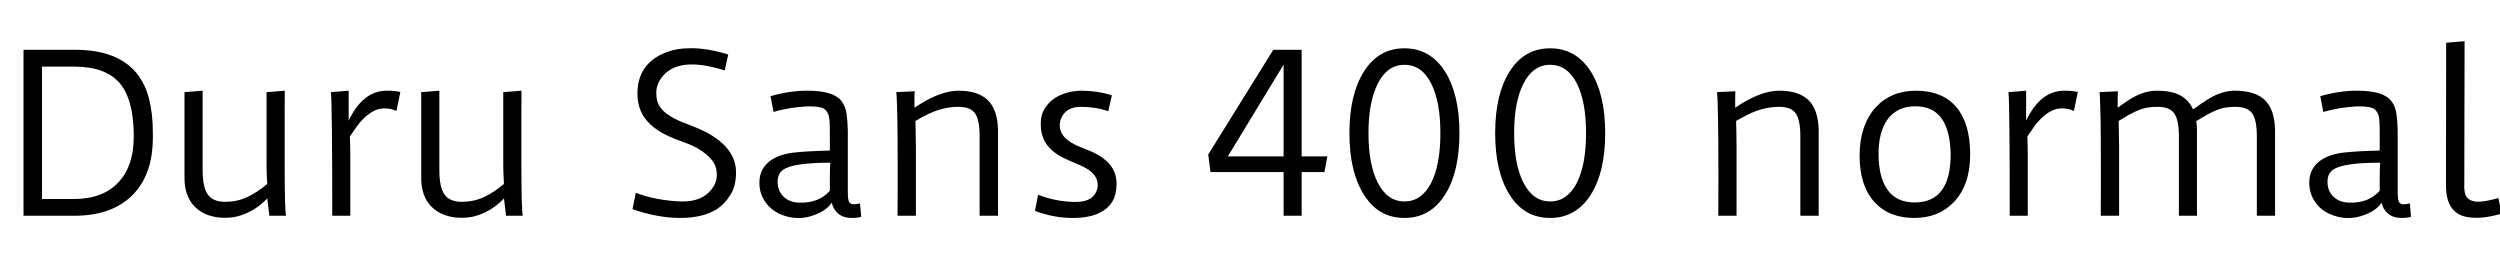 <svg xmlns="http://www.w3.org/2000/svg" xmlns:xlink="http://www.w3.org/1999/xlink" width="274.266" height="30"><path fill="black" d="M8.13 23.67L2.58 23.67L2.58 5.46L8.23 5.46Q14.94 5.46 16.34 10.79L16.34 10.79Q16.77 12.48 16.77 14.58L16.77 14.58L16.77 15.06Q16.77 19.17 14.53 21.41L14.53 21.41Q12.27 23.67 8.13 23.67L8.13 23.67ZM4.61 7.31L4.61 21.83L8.13 21.83Q11.31 21.83 13.02 19.97L13.02 19.97Q14.67 18.18 14.67 15.06L14.67 15.06L14.67 14.58Q14.60 10.84 13.13 9.12L13.13 9.12Q11.58 7.31 8.18 7.31L8.18 7.31L4.61 7.31ZM31.23 12.34L31.23 12.34L31.23 18.20Q31.23 22.95 31.38 23.67L31.38 23.67L29.55 23.67L29.32 21.77Q27.90 23.26 26.03 23.74L26.03 23.74Q25.37 23.91 24.50 23.89Q23.63 23.88 22.79 23.58Q21.96 23.27 21.39 22.70L21.39 22.70Q20.19 21.50 20.24 19.36L20.24 19.36L20.24 10.11L22.23 9.95L22.23 18.66Q22.23 20.51 22.77 21.30L22.77 21.30Q23.33 22.13 24.64 22.14Q25.96 22.15 27.06 21.65Q28.16 21.15 29.32 20.18L29.32 20.18L29.27 19.32Q29.24 18.76 29.24 17.73L29.24 17.73L29.24 10.11L31.24 9.95Q31.23 11.23 31.23 12.34ZM39.06 13.99L38.38 14.98Q38.43 15.87 38.43 17.23L38.43 17.23L38.43 23.67L36.45 23.67Q36.45 11.24 36.30 10.11L36.30 10.11L38.25 9.95L38.25 13.24Q39.81 9.95 42.43 9.95L42.43 9.95Q43.34 9.95 43.92 10.09L43.92 10.09L43.49 12.18Q42.93 11.89 42.23 11.89Q41.53 11.88 40.96 12.20Q40.38 12.52 39.91 12.98Q39.43 13.45 39.06 13.99L39.06 13.99ZM57.20 12.34L57.20 12.34L57.20 18.20Q57.20 22.95 57.35 23.67L57.35 23.67L55.52 23.67L55.29 21.77Q53.87 23.26 52.00 23.74L52.00 23.74Q51.34 23.91 50.47 23.89Q49.59 23.88 48.76 23.58Q47.93 23.27 47.36 22.70L47.36 22.70Q46.16 21.50 46.21 19.36L46.21 19.36L46.21 10.11L48.20 9.95L48.20 18.66Q48.20 20.51 48.74 21.30L48.74 21.30Q49.30 22.13 50.61 22.14Q51.93 22.15 53.03 21.65Q54.13 21.15 55.29 20.18L55.29 20.18L55.24 19.32Q55.21 18.76 55.21 17.73L55.21 17.73L55.21 10.11L57.21 9.95Q57.20 11.23 57.20 12.34ZM75.49 5.30L75.49 5.30L75.87 5.29Q77.63 5.29 79.89 5.98L79.89 5.98L79.51 7.73Q74.31 6.07 72.53 8.58L72.53 8.58Q72 9.32 72 10.18Q72 11.04 72.29 11.54Q72.57 12.04 73.07 12.42L73.07 12.42Q73.84 13.03 75.20 13.54Q76.56 14.04 77.48 14.51Q78.40 14.99 79.13 15.62L79.13 15.62Q80.75 17.04 80.75 18.90L80.75 18.90Q80.75 20.43 80.10 21.43Q79.45 22.44 78.61 22.97L78.61 22.97Q77.06 23.91 74.64 23.91L74.64 23.91Q72.16 23.91 69.39 22.95L69.39 22.95L69.75 21.15Q72 22.00 74.68 22.10L74.68 22.10Q76.96 22.18 78.07 20.77L78.07 20.77Q78.64 20.02 78.64 19.22Q78.64 18.42 78.33 17.90Q78.02 17.38 77.50 16.95L77.50 16.95Q76.54 16.14 75.20 15.67Q73.86 15.20 73.00 14.77Q72.13 14.34 71.44 13.73L71.44 13.73Q69.93 12.39 69.93 10.29L69.93 10.29Q69.93 6.89 73.20 5.70L73.20 5.70Q74.30 5.30 75.49 5.30ZM94.35 22.32L94.48 23.78Q94.09 23.91 93.52 23.91Q92.94 23.91 92.57 23.78Q92.20 23.65 91.93 23.41L91.93 23.41Q91.41 22.97 91.25 22.23L91.25 22.23Q90.62 23.20 88.98 23.71L88.98 23.71Q87.50 24.16 86.00 23.65L86.00 23.65Q84.39 23.11 83.67 21.67L83.67 21.67Q83.31 20.94 83.31 20.07Q83.31 19.20 83.65 18.59Q83.99 17.99 84.55 17.60L84.55 17.60Q85.61 16.86 87.38 16.71L87.38 16.71Q88.79 16.57 91.04 16.51L91.04 16.51L91.04 14.40Q91.04 12.91 90.87 12.54Q90.70 12.16 90.47 11.98L90.47 11.98Q90.07 11.67 88.85 11.67L88.85 11.67L88.41 11.68Q86.58 11.78 84.86 12.28L84.86 12.28L84.53 10.55Q86.58 9.95 88.56 9.95L88.56 9.95Q91.38 9.95 92.26 11.02L92.26 11.02Q92.79 11.66 92.89 12.60Q93 13.54 93.01 14.33L93.01 14.33L93.01 21.02Q93.01 22.02 93.19 22.21Q93.38 22.41 93.62 22.41Q93.86 22.41 94.35 22.32L94.35 22.32ZM91.04 20.93L91.04 19.38Q91.04 18.55 91.09 17.85L91.09 17.85Q86.98 17.85 85.91 18.63L85.91 18.63Q85.31 19.05 85.31 19.95L85.31 19.95Q85.31 20.96 86.00 21.61L86.00 21.61Q86.67 22.23 87.75 22.23L87.75 22.23Q89.82 22.29 91.04 20.93L91.04 20.93ZM100.48 23.67L98.47 23.67L98.48 19.70Q98.48 14.64 98.45 13.24L98.45 13.24L98.40 11.39Q98.37 10.31 98.33 10.11L98.33 10.11L100.35 10.01Q100.34 10.15 100.33 10.38Q100.32 10.61 100.32 10.95L100.32 10.95L100.32 11.82Q103.07 9.95 105.17 9.95Q107.27 9.95 108.35 10.97Q109.43 12 109.49 14.23L109.49 14.23L109.49 23.67L107.47 23.67L107.47 14.94Q107.47 13.15 106.96 12.42L106.96 12.42Q106.44 11.72 105.14 11.72L105.14 11.72Q103.39 11.72 101.66 12.60L101.66 12.60Q101.07 12.89 100.43 13.27L100.43 13.27L100.45 14.33Q100.48 15.22 100.48 16.14L100.48 16.14L100.48 23.67ZM121.98 10.46L121.58 12.20Q120.21 11.72 118.58 11.72L118.58 11.72Q117.08 11.72 116.50 12.80L116.50 12.80Q116.32 13.11 116.27 13.59Q116.23 14.06 116.41 14.48Q116.59 14.89 116.94 15.21L116.94 15.21Q117.49 15.71 118.38 16.07Q119.27 16.42 119.72 16.62Q120.18 16.82 120.59 17.06Q121.00 17.31 121.35 17.63Q121.71 17.94 121.97 18.34L121.97 18.34Q122.52 19.18 122.49 20.27Q122.46 21.36 122.08 22.03Q121.70 22.70 121.05 23.11L121.05 23.11Q119.85 23.91 117.70 23.91L117.70 23.91Q115.57 23.91 113.54 23.13L113.54 23.13L113.89 21.36Q115.76 22.10 117.75 22.15L117.75 22.15Q119.65 22.22 120.20 21.16L120.20 21.16Q120.62 20.37 120.27 19.57L120.27 19.57Q119.94 18.86 118.96 18.35L118.96 18.35Q118.49 18.11 117.90 17.87Q117.30 17.63 116.63 17.30Q115.96 16.97 115.41 16.49L115.41 16.49Q114.18 15.40 114.18 13.66L114.18 13.66L114.18 13.49Q114.18 12.60 114.61 11.91Q115.04 11.23 115.66 10.80L115.66 10.80Q116.86 10.00 118.62 9.95L118.62 9.95Q120.39 9.95 121.98 10.46L121.98 10.46ZM132.80 18.88L132.55 16.95L139.69 5.46L142.80 5.46L142.80 17.16L145.62 17.16L145.30 18.88L142.80 18.88L142.80 23.67L140.82 23.67L140.82 18.88L132.80 18.88ZM134.70 17.16L140.82 17.16L140.82 7.09L134.70 17.16ZM154.08 23.91L154.08 23.91Q151.22 23.91 149.63 21.36L149.63 21.36Q148.04 18.86 148.04 14.60L148.04 14.60Q148.04 10.36 149.63 7.85L149.63 7.85Q151.23 5.30 154.08 5.30L154.08 5.30Q156.91 5.30 158.53 7.85L158.53 7.85Q160.11 10.35 160.11 14.60L160.11 14.60Q160.11 18.87 158.53 21.36L158.53 21.36Q156.91 23.91 154.08 23.91ZM154.08 22.10L154.08 22.10Q155.05 22.10 155.79 21.56Q156.53 21.02 157.02 20.04L157.02 20.04Q158.02 18.05 158.02 14.60L158.02 14.60Q158.02 11.17 157.02 9.18L157.02 9.18Q155.99 7.11 154.08 7.11L154.08 7.11Q152.19 7.11 151.15 9.18L151.15 9.18Q150.13 11.18 150.13 14.60L150.13 14.60Q150.13 18.04 151.15 20.04L151.15 20.04Q152.19 22.10 154.08 22.10ZM170.06 23.91L170.06 23.91Q167.20 23.91 165.61 21.36L165.61 21.36Q164.03 18.86 164.03 14.60L164.03 14.60Q164.03 10.36 165.61 7.85L165.61 7.85Q167.21 5.30 170.06 5.30L170.06 5.30Q172.90 5.30 174.52 7.85L174.52 7.85Q176.10 10.35 176.10 14.60L176.10 14.60Q176.10 18.87 174.52 21.36L174.52 21.36Q172.90 23.91 170.06 23.91ZM170.06 22.10L170.06 22.10Q171.04 22.10 171.77 21.56Q172.51 21.02 173.00 20.04L173.00 20.04Q174 18.05 174 14.60L174 14.60Q174 11.17 173.00 9.18L173.00 9.18Q171.97 7.11 170.06 7.11L170.06 7.11Q168.18 7.11 167.13 9.18L167.13 9.18Q166.11 11.18 166.11 14.60L166.11 14.60Q166.11 18.04 167.13 20.04L167.13 20.04Q168.18 22.10 170.06 22.10ZM190.51 23.67L188.51 23.67L188.52 19.70Q188.52 14.64 188.48 13.24L188.48 13.24L188.44 11.39Q188.40 10.31 188.37 10.11L188.37 10.11L190.38 10.01Q190.37 10.15 190.37 10.38Q190.36 10.61 190.36 10.95L190.36 10.95L190.36 11.82Q193.10 9.95 195.21 9.95Q197.31 9.95 198.39 10.97Q199.46 12 199.52 14.23L199.52 14.23L199.52 23.67L197.51 23.67L197.51 14.94Q197.51 13.15 196.99 12.42L196.99 12.42Q196.48 11.72 195.18 11.72L195.18 11.72Q193.43 11.72 191.70 12.60L191.70 12.60Q191.11 12.89 190.46 13.27L190.46 13.27L190.49 14.33Q190.51 15.22 190.51 16.14L190.51 16.14L190.51 23.67ZM204.01 17.06L204.01 17.06Q204.01 15.38 204.47 14.03Q204.94 12.69 205.77 11.79L205.77 11.79Q207.45 9.95 210.18 9.95L210.18 9.95Q213.11 9.95 214.64 11.77L214.64 11.77Q216.14 13.55 216.14 16.95L216.14 16.95Q216.14 20.30 214.34 22.18L214.34 22.18Q212.68 23.91 210.01 23.91L210.01 23.91Q207.21 23.91 205.63 22.15L205.63 22.15Q204.01 20.38 204.01 17.06ZM210.04 22.21L210.04 22.21Q214.00 22.21 214.00 16.95L214.00 16.95Q213.93 13.01 211.84 12.01L211.84 12.01Q211.10 11.66 210.11 11.66Q209.12 11.66 208.37 12.02Q207.62 12.38 207.11 13.05L207.11 13.05Q206.06 14.47 206.09 17.00Q206.12 19.54 207.11 20.87Q208.10 22.21 210.04 22.21ZM223.09 13.99L222.41 14.98Q222.46 15.87 222.46 17.23L222.46 17.23L222.46 23.67L220.48 23.67Q220.48 11.24 220.34 10.11L220.34 10.11L222.28 9.95L222.28 13.24Q223.84 9.95 226.46 9.95L226.46 9.95Q227.37 9.95 227.95 10.09L227.95 10.09L227.52 12.18Q226.96 11.89 226.26 11.89Q225.56 11.88 224.99 12.20Q224.41 12.52 223.94 12.98Q223.46 13.45 223.09 13.99L223.09 13.99ZM232.48 23.67L230.47 23.67L230.48 19.70Q230.48 14.64 230.45 13.24L230.45 13.24L230.40 11.39Q230.37 10.31 230.33 10.11L230.33 10.11L232.35 10.01Q232.34 10.15 232.33 10.38Q232.32 10.61 232.32 10.95L232.32 10.95L232.32 11.82L233.21 11.19Q234.98 9.95 236.60 9.95Q238.21 9.95 239.16 10.45Q240.12 10.95 240.59 12L240.59 12Q240.74 11.91 241.48 11.38Q242.23 10.86 242.75 10.59L242.75 10.59Q244.00 9.95 245.17 9.95L245.17 9.95Q247.39 9.95 248.46 10.97Q249.53 12 249.59 14.23L249.59 14.23L249.59 23.67L247.59 23.67L247.59 14.94Q247.59 13.14 247.07 12.42L247.07 12.42Q246.54 11.72 245.25 11.72L245.25 11.72Q244.10 11.72 243.36 12.01Q242.61 12.30 242.10 12.60L242.10 12.60L240.97 13.27L240.94 13.29Q241.02 13.68 241.02 14.23L241.02 14.23L241.02 23.67L239.04 23.67L239.04 14.94Q239.04 13.15 238.51 12.42L238.51 12.42Q238.01 11.72 236.71 11.72L236.71 11.72Q235.56 11.72 234.81 12.01Q234.07 12.30 233.55 12.60L233.55 12.60L232.43 13.27L232.45 14.33Q232.48 15.22 232.48 16.14L232.48 16.14L232.48 23.67ZM264.38 22.32L264.50 23.78Q264.12 23.91 263.54 23.91Q262.97 23.91 262.60 23.78Q262.23 23.65 261.96 23.41L261.96 23.41Q261.43 22.97 261.28 22.23L261.28 22.23Q260.65 23.20 259.01 23.71L259.01 23.71Q257.53 24.16 256.03 23.65L256.03 23.65Q254.41 23.11 253.70 21.67L253.70 21.67Q253.34 20.94 253.34 20.07Q253.34 19.20 253.68 18.59Q254.02 17.99 254.58 17.60L254.58 17.60Q255.63 16.86 257.40 16.71L257.40 16.71Q258.82 16.57 261.07 16.51L261.07 16.51L261.07 14.40Q261.07 12.91 260.90 12.54Q260.73 12.16 260.50 11.98L260.50 11.98Q260.10 11.67 258.88 11.67L258.88 11.67L258.43 11.68Q256.61 11.78 254.88 12.28L254.88 12.28L254.55 10.55Q256.61 9.95 258.59 9.95L258.59 9.95Q261.41 9.95 262.29 11.02L262.29 11.02Q262.82 11.66 262.92 12.60Q263.03 13.54 263.04 14.33L263.04 14.33L263.04 21.02Q263.04 22.02 263.22 22.21Q263.40 22.41 263.64 22.41Q263.88 22.41 264.38 22.32L264.38 22.32ZM261.07 20.93L261.07 19.38Q261.07 18.55 261.12 17.85L261.12 17.85Q257.00 17.85 255.94 18.63L255.94 18.63Q255.34 19.05 255.34 19.95L255.34 19.95Q255.34 20.96 256.03 21.61L256.03 21.61Q256.70 22.23 257.78 22.23L257.78 22.23Q259.85 22.29 261.07 20.93L261.07 20.93ZM270.38 4.52L270.35 20.02Q270.28 21.29 270.69 21.71Q271.10 22.13 271.87 22.13Q272.64 22.13 274.09 21.73L274.09 21.73L274.46 23.44Q272.92 23.86 272.00 23.89Q271.08 23.92 270.42 23.76Q269.77 23.60 269.30 23.18L269.30 23.18Q268.29 22.28 268.34 20.14L268.34 20.14L268.36 4.69L270.38 4.52Z"/></svg>